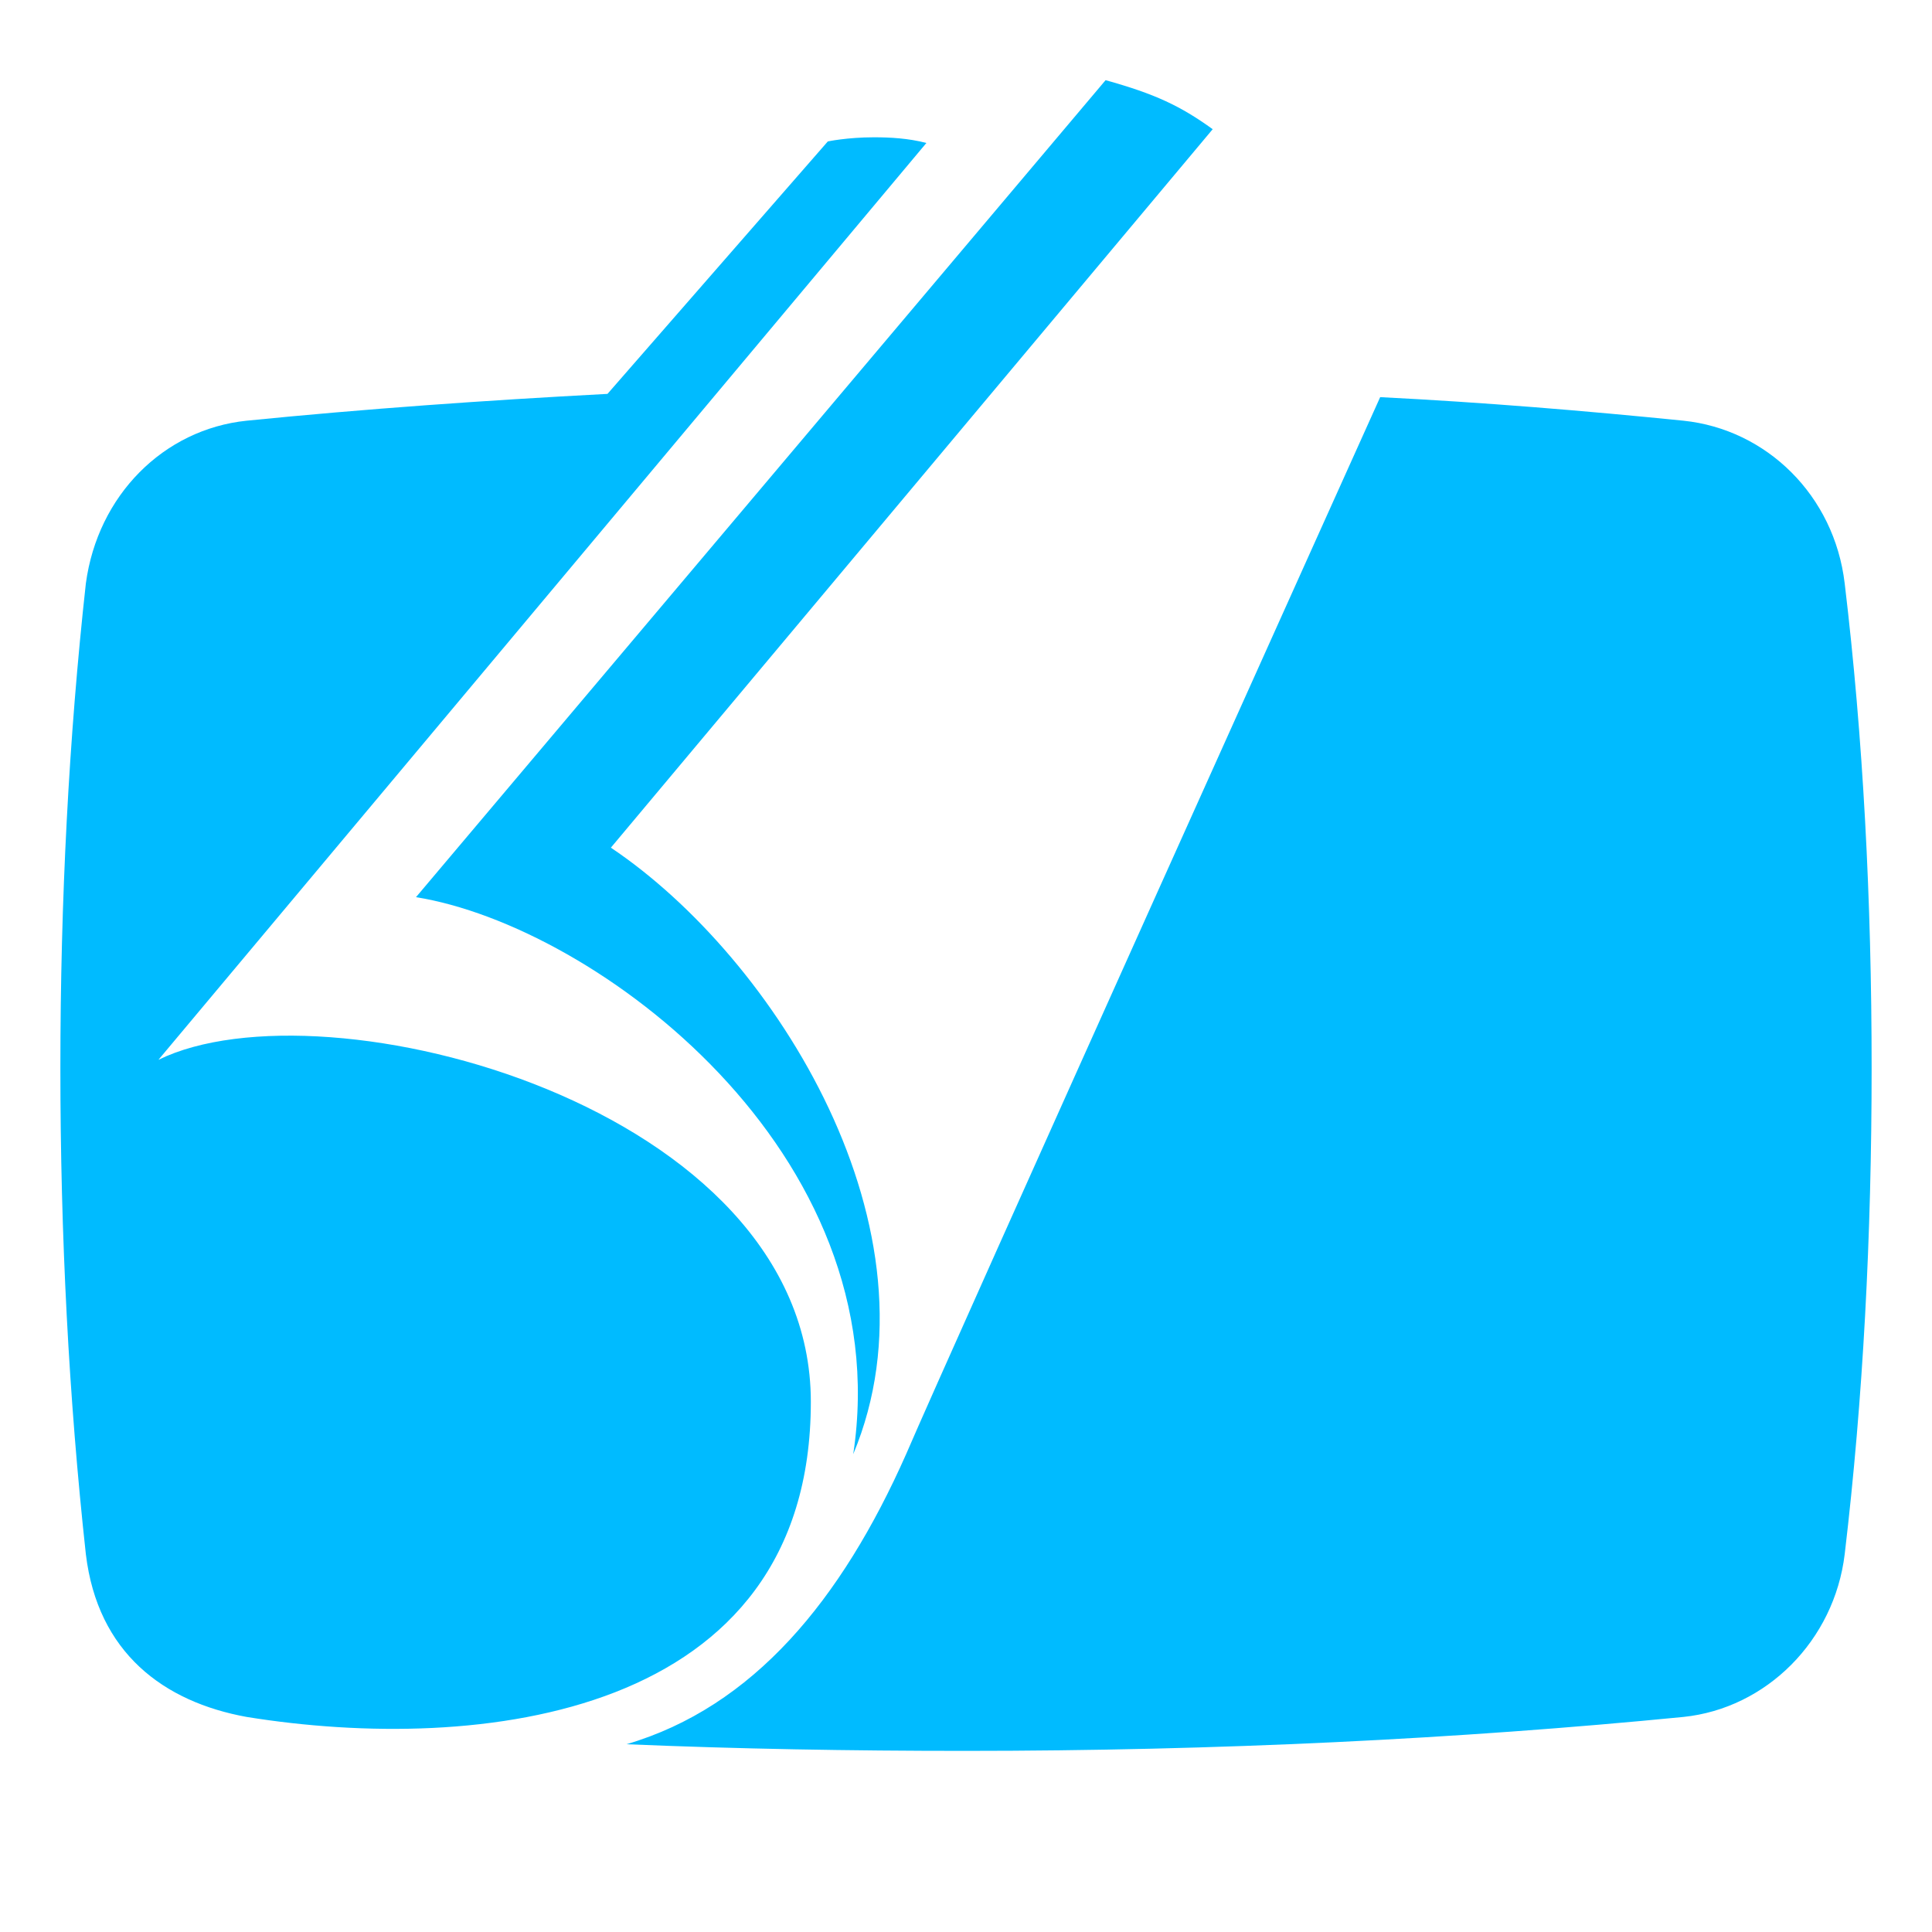 
<svg xmlns="http://www.w3.org/2000/svg" xmlns:xlink="http://www.w3.org/1999/xlink" width="16px" height="16px" viewBox="0 0 16 16" version="1.1">
<g id="surface1">
<path style=" stroke:none;fill-rule:evenodd;fill:#00bbff;fill-opacity:1;" d="M 9.156 0.664 L 3.445 7.43 C 4.934 7.668 7.445 9.547 7.066 12.043 C 7.84 10.191 6.422 7.934 5.059 7.02 L 10.043 1.07 C 9.773 0.875 9.562 0.777 9.156 0.664 Z M 7.238 1.137 C 7.016 1.137 6.848 1.172 6.855 1.172 L 5.031 3.262 C 4.008 3.316 3.012 3.387 2.043 3.484 C 1.355 3.555 0.809 4.102 0.711 4.832 C 0.57 6.109 0.5 7.457 0.5 8.844 C 0.5 10.234 0.57 11.582 0.711 12.871 C 0.809 13.688 1.355 14.094 2.043 14.219 C 3.953 14.527 6.715 14.234 6.715 11.609 C 6.715 9.156 2.688 8.102 1.312 8.777 L 7.672 1.184 C 7.523 1.145 7.371 1.137 7.238 1.137 Z M 11.43 3.289 C 11.43 3.289 7.852 11.23 7.504 12.043 C 6.969 13.25 6.238 14.137 5.188 14.445 C 6.113 14.484 7.039 14.5 7.992 14.5 C 10.082 14.5 12.078 14.402 13.941 14.219 C 14.629 14.148 15.191 13.586 15.277 12.871 C 15.43 11.582 15.5 10.234 15.5 8.844 C 15.5 7.457 15.43 6.109 15.277 4.832 C 15.191 4.102 14.629 3.555 13.941 3.484 C 13.129 3.402 12.285 3.332 11.43 3.289 Z M 11.43 3.289 "/>
</g>
</svg>
